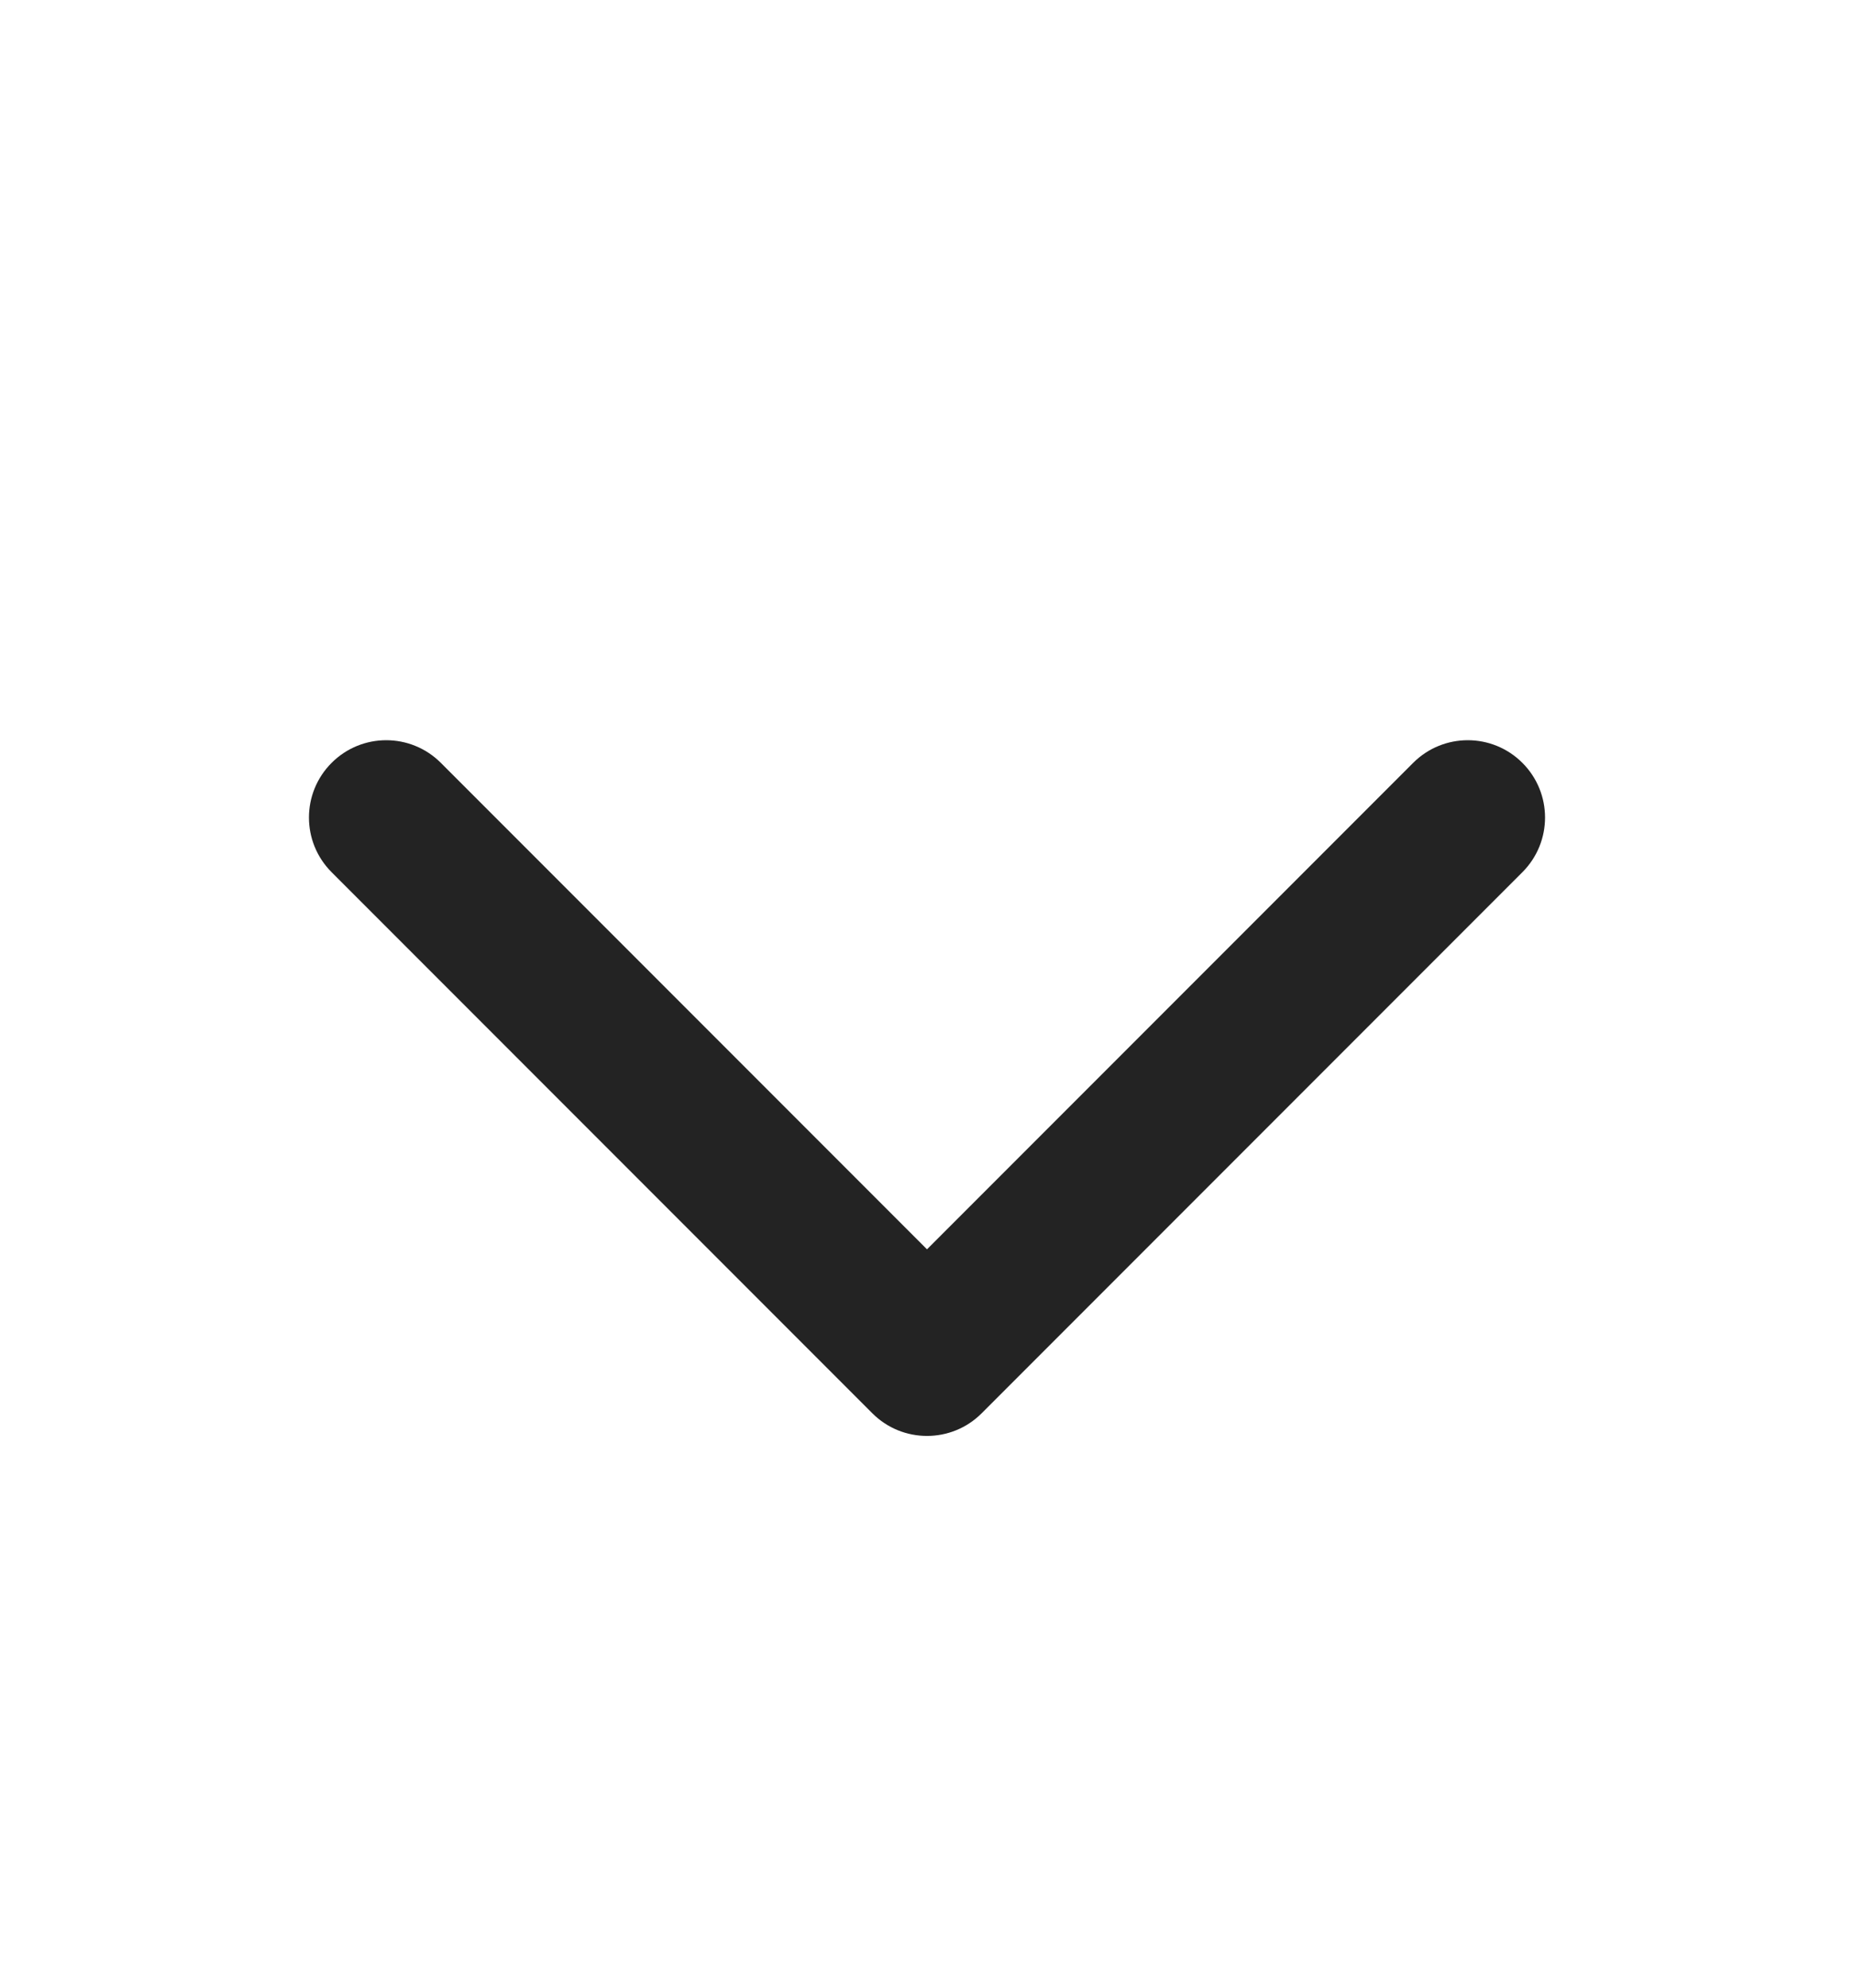 <svg width="14" height="15" viewBox="0 0 14 15" fill="none" xmlns="http://www.w3.org/2000/svg">
<path fill-rule="evenodd" clip-rule="evenodd" d="M11.496 5.757C11.724 5.985 11.724 6.354 11.496 6.582L7.412 10.666C7.185 10.893 6.815 10.893 6.588 10.666L2.504 6.582C2.276 6.354 2.276 5.985 2.504 5.757C2.732 5.529 3.101 5.529 3.329 5.757L7 9.428L10.671 5.757C10.899 5.529 11.268 5.529 11.496 5.757Z" fill="#232323"/>
</svg>
